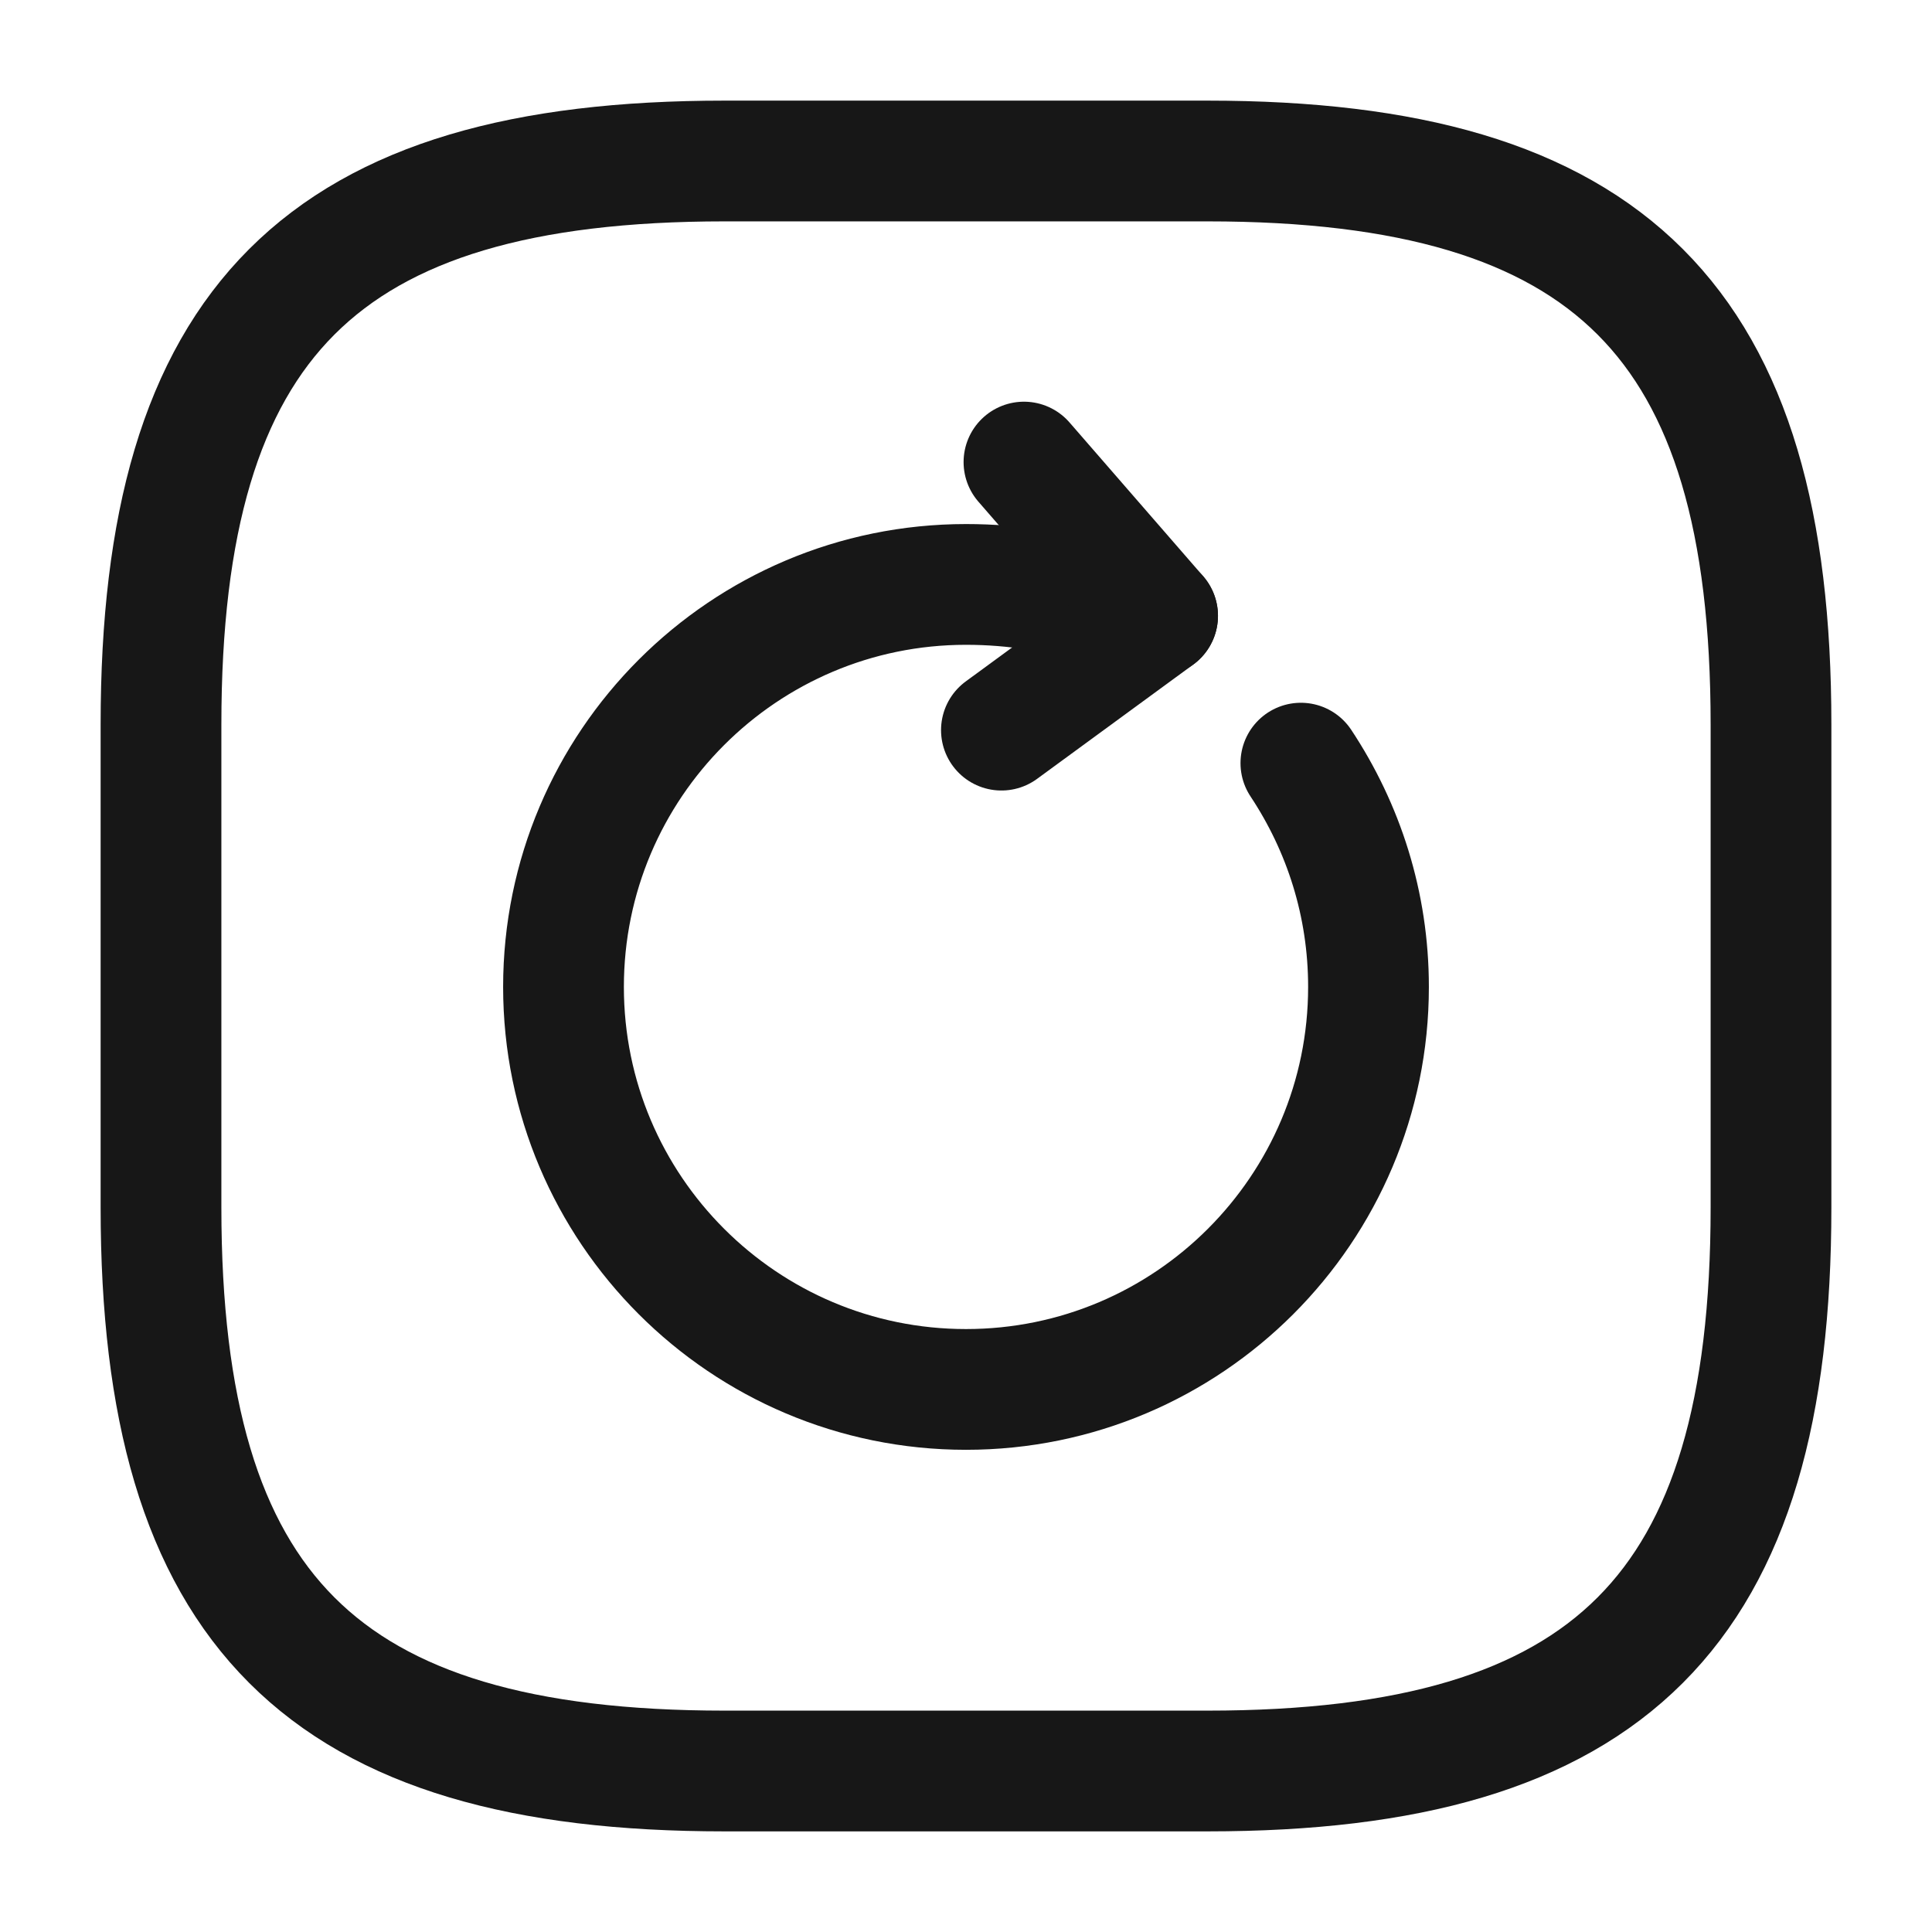 <svg width="24" height="24" viewBox="0 0 24 24" fill="none" xmlns="http://www.w3.org/2000/svg">
<path d="M9 22H15C20 22 22 20 22 15V9C22 4 20 2 15 2H9C4 2 2 4 2 9V15C2 20 4 22 9 22Z" stroke="#171717" stroke-width="1.5" stroke-linecap="round" stroke-linejoin="round"/>
<path d="M13.67 7.51C13.17 7.36 12.62 7.26 12 7.26C9.24 7.26 7 9.5 7 12.26C7 15.02 9.24 17.26 12 17.26C14.76 17.26 17 15.02 17 12.26C17 11.23 16.69 10.28 16.16 9.48" stroke="#171717" stroke-width="1.5" stroke-linecap="round" stroke-linejoin="round"/>
<path d="M14.38 7.65L12.72 5.74" stroke="#171717" stroke-width="1.5" stroke-linecap="round" stroke-linejoin="round"/>
<path d="M14.38 7.65L12.44 9.07" stroke="#171717" stroke-width="1.5" stroke-linecap="round" stroke-linejoin="round"/>
</svg>
